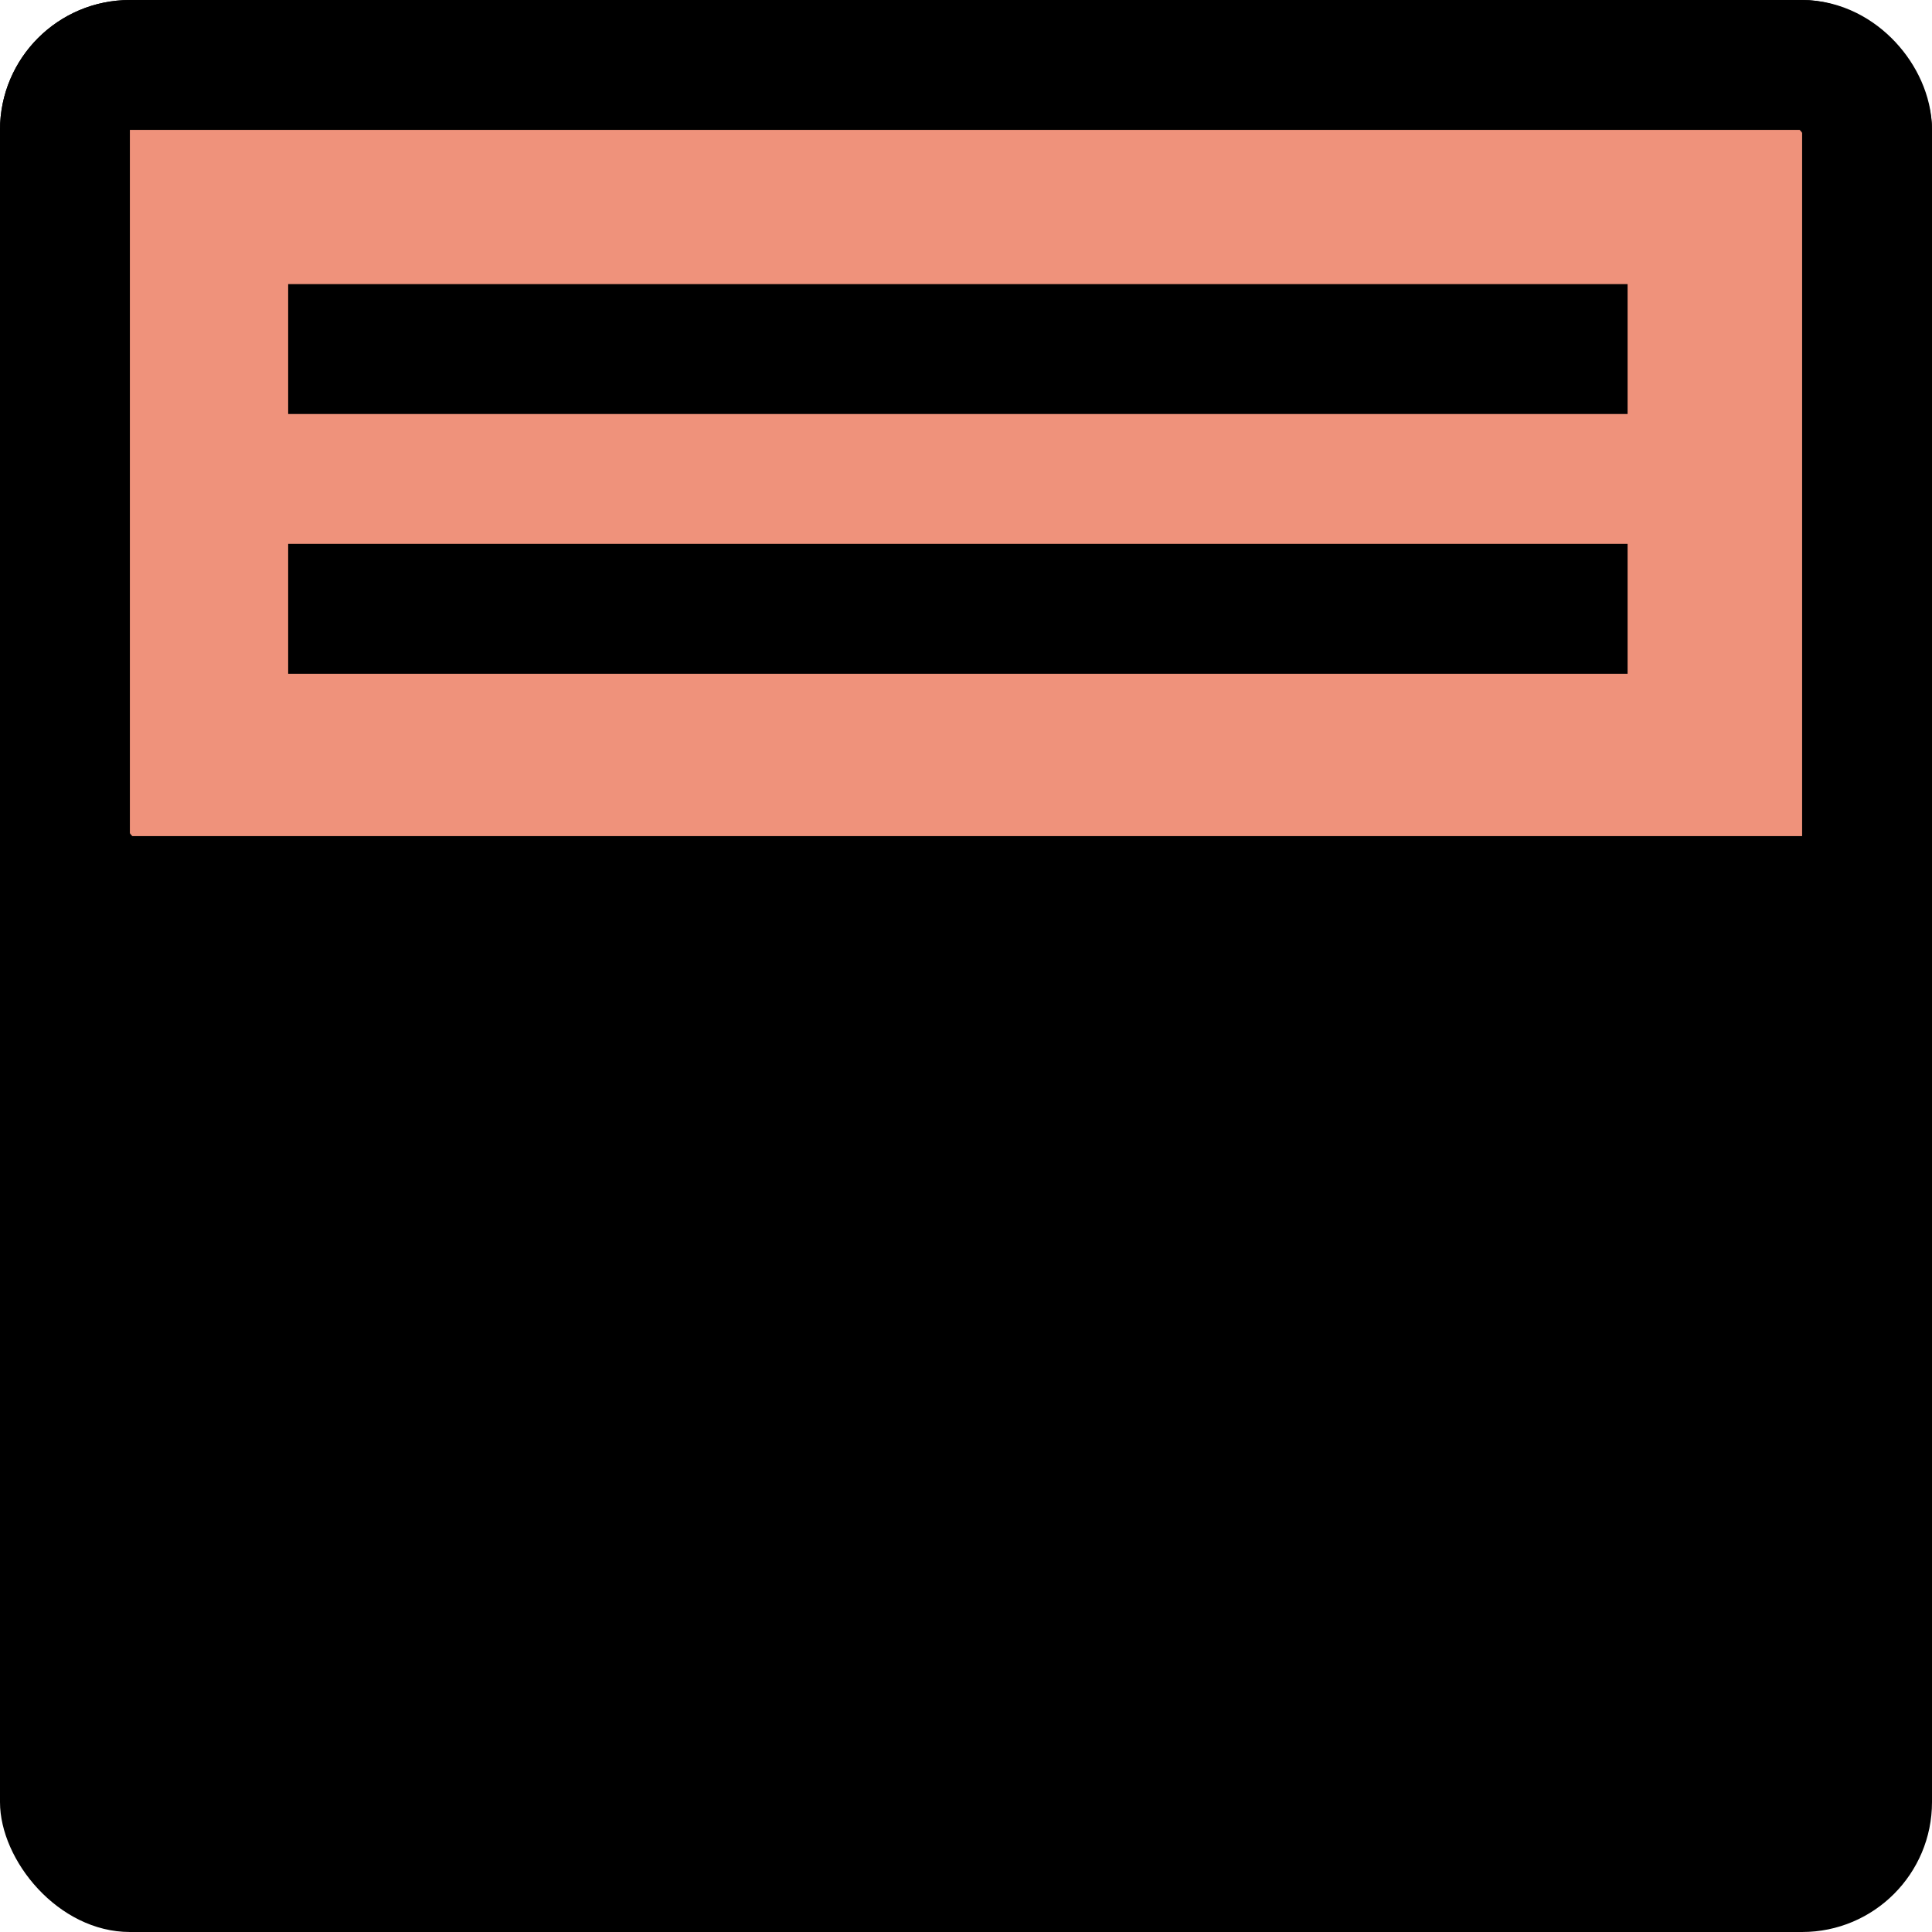 <svg width="476" height="476" viewBox="0 0 476 476" fill="none" xmlns="http://www.w3.org/2000/svg">
<rect width="476" height="476" rx="32" fill="black"/>
<circle cx="238" cy="238" r="55" fill="black" stroke="black" stroke-width="22"/>
<rect x="16" y="16" width="444" height="206" rx="16" fill="#EF927B" stroke="black" stroke-width="32"/>
<line x1="71" y1="86" x2="401" y2="86" stroke="black" stroke-width="32"/>
<line x1="71" y1="150" x2="401" y2="150" stroke="black" stroke-width="32"/>
</svg>
